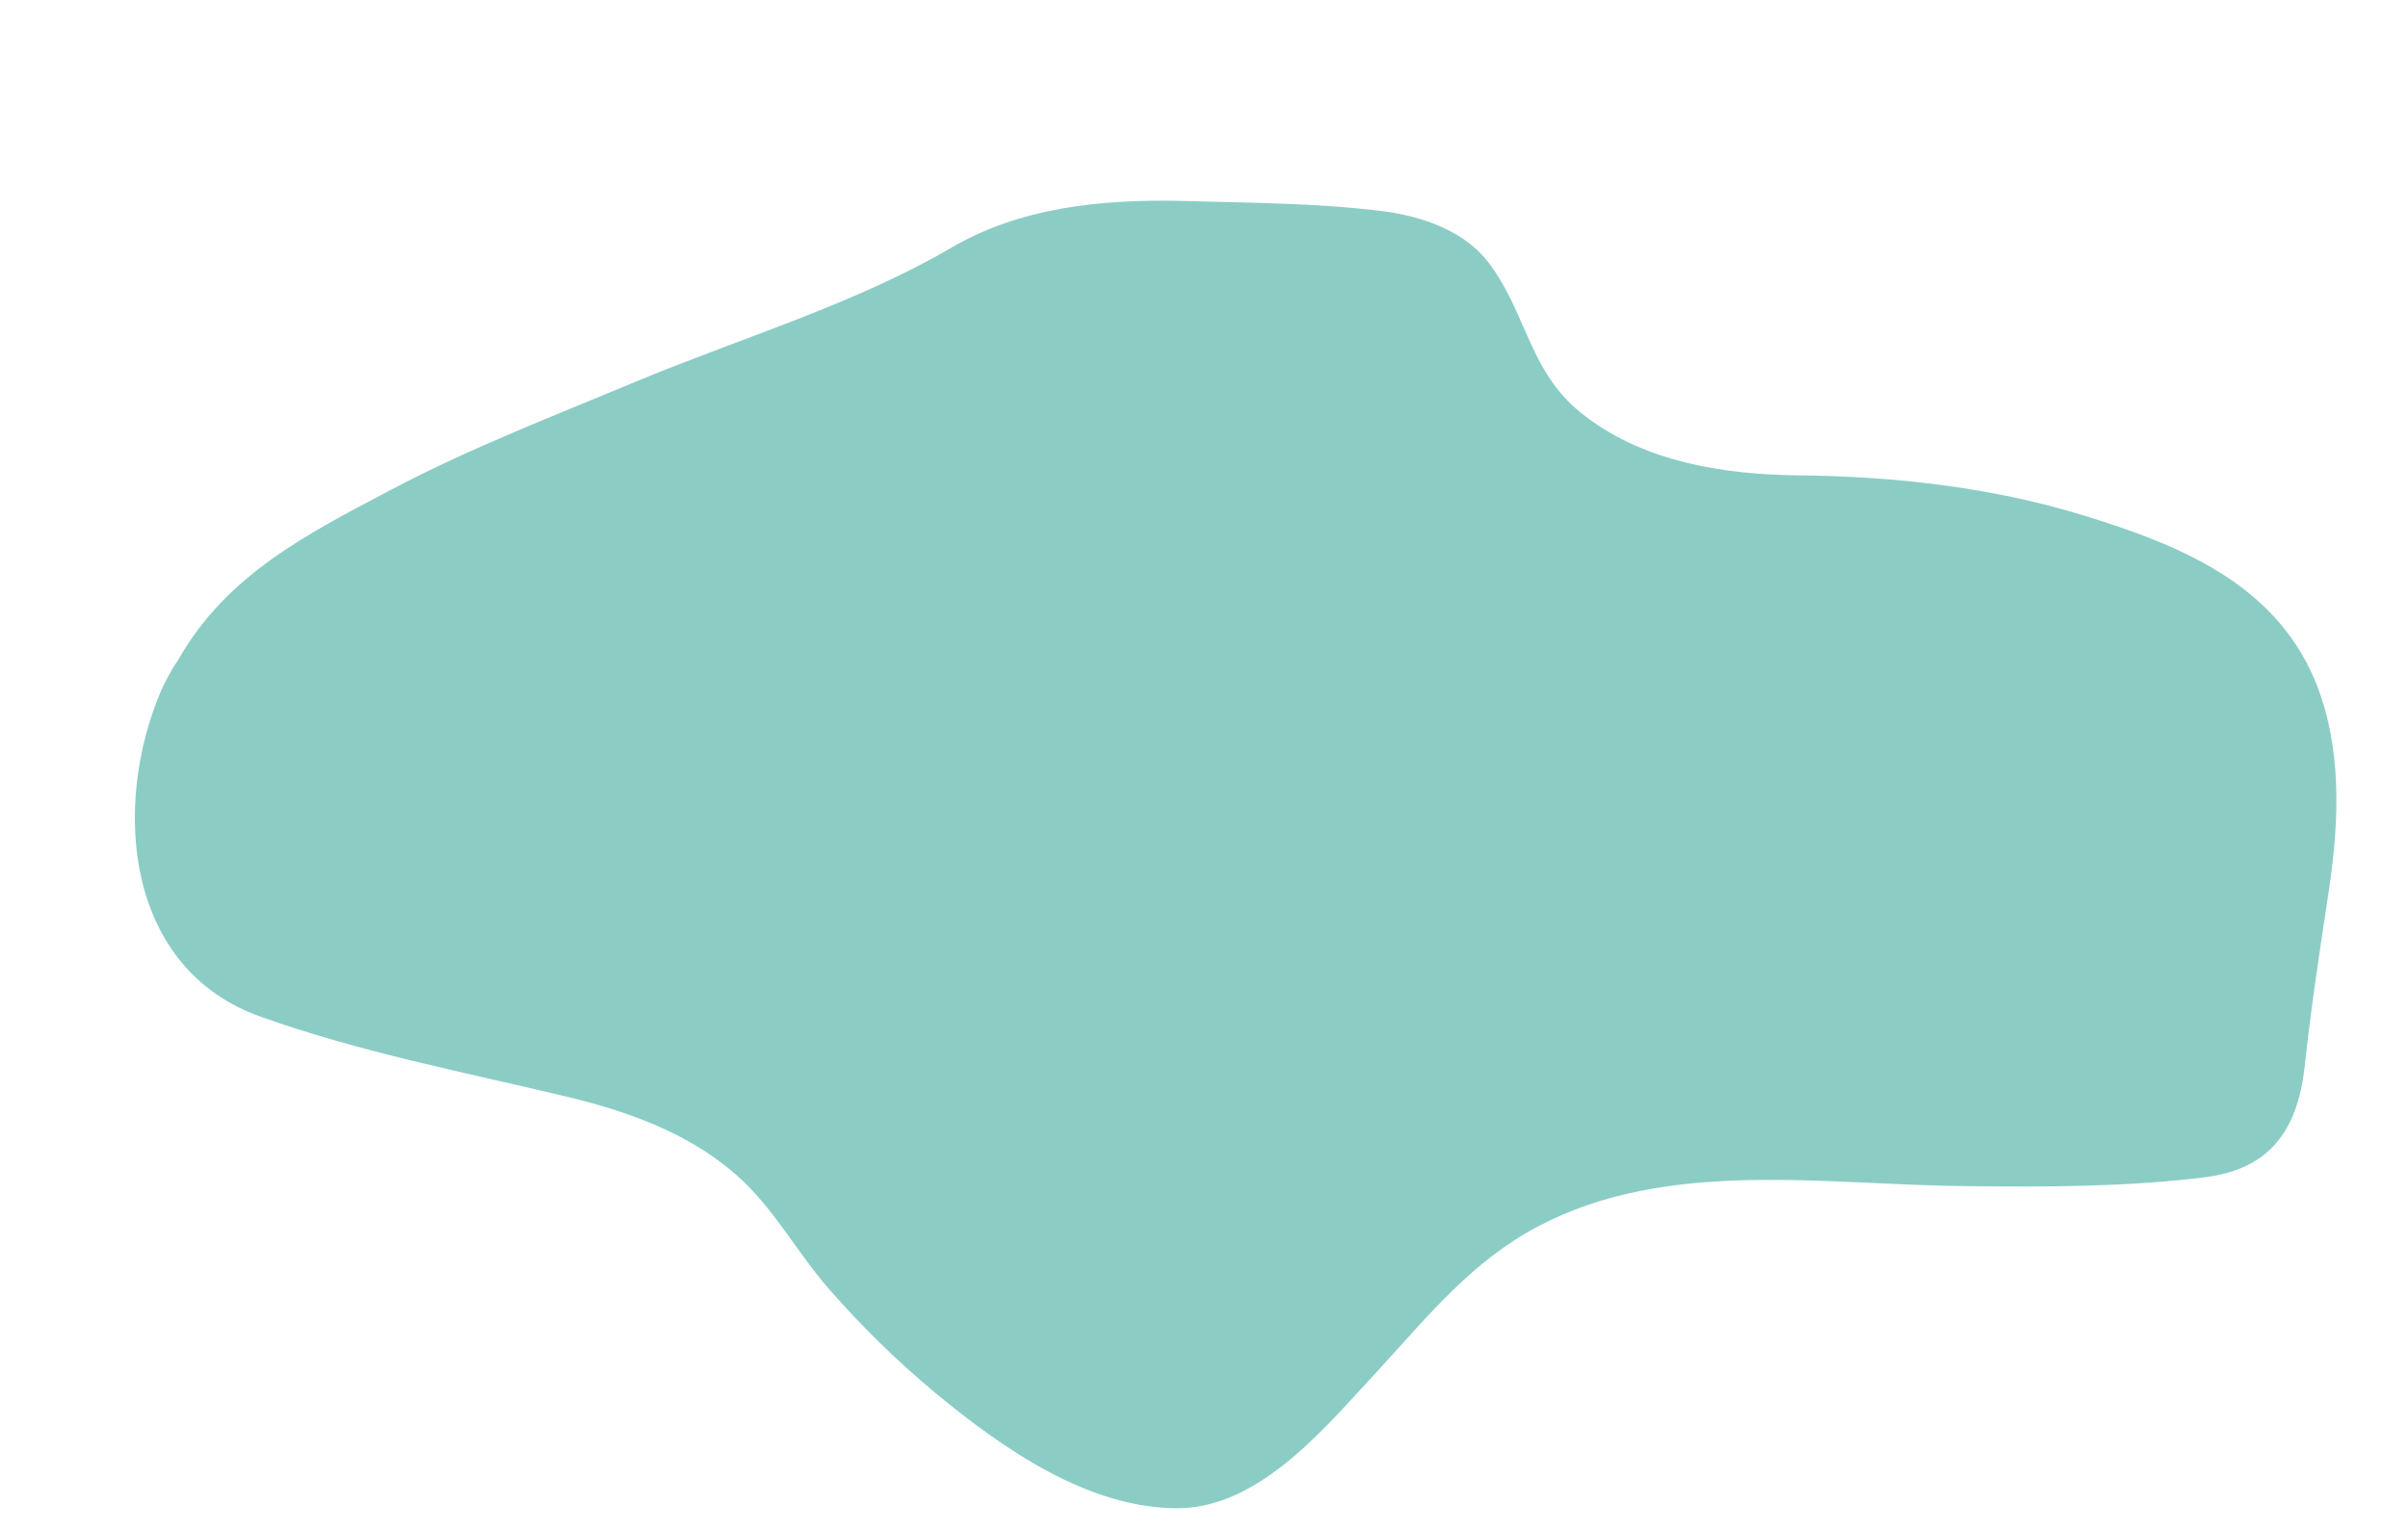 <?xml version="1.0" encoding="UTF-8"?>
<svg width="11px" height="7px" viewBox="0 0 11 7" version="1.1" xmlns="http://www.w3.org/2000/svg" xmlns:xlink="http://www.w3.org/1999/xlink">
    <title>Chiayi4</title>
    <g id="-page1" stroke="none" stroke-width="1" fill="none" fill-rule="evenodd">
        <g id="tones" transform="translate(-127, -416)" fill="#8BCDC5" fill-rule="nonzero">
            <path d="M127.738,419.151 C127.508,419.685 127.573,420.429 128.194,420.647 C128.646,420.808 129.115,420.898 129.58,421.009 C129.859,421.075 130.139,421.174 130.357,421.363 C130.534,421.515 130.64,421.725 130.793,421.897 C130.941,422.066 131.101,422.222 131.274,422.366 C131.578,422.617 131.973,422.896 132.388,422.892 C132.77,422.884 133.07,422.502 133.309,422.247 C133.531,422.004 133.728,421.762 134.024,421.605 C134.62,421.289 135.34,421.416 135.989,421.42 C136.351,421.424 136.717,421.424 137.075,421.379 C137.367,421.342 137.494,421.165 137.527,420.882 C137.556,420.61 137.597,420.343 137.638,420.072 C137.687,419.747 137.7,419.406 137.572,419.102 C137.383,418.662 136.951,418.489 136.524,418.357 C136.1,418.226 135.652,418.176 135.208,418.172 C134.875,418.168 134.517,418.111 134.246,417.905 C133.991,417.716 133.983,417.457 133.814,417.219 C133.703,417.058 133.502,416.988 133.309,416.964 C133.009,416.927 132.7,416.927 132.396,416.918 C132.034,416.91 131.656,416.947 131.339,417.136 C130.899,417.391 130.39,417.543 129.921,417.737 C129.539,417.897 129.152,418.045 128.786,418.238 C128.404,418.44 128.034,418.625 127.812,419.019 C127.779,419.065 127.758,419.11 127.738,419.151 Z" id="Chiayi4"></path>
        </g>
    </g>
</svg>